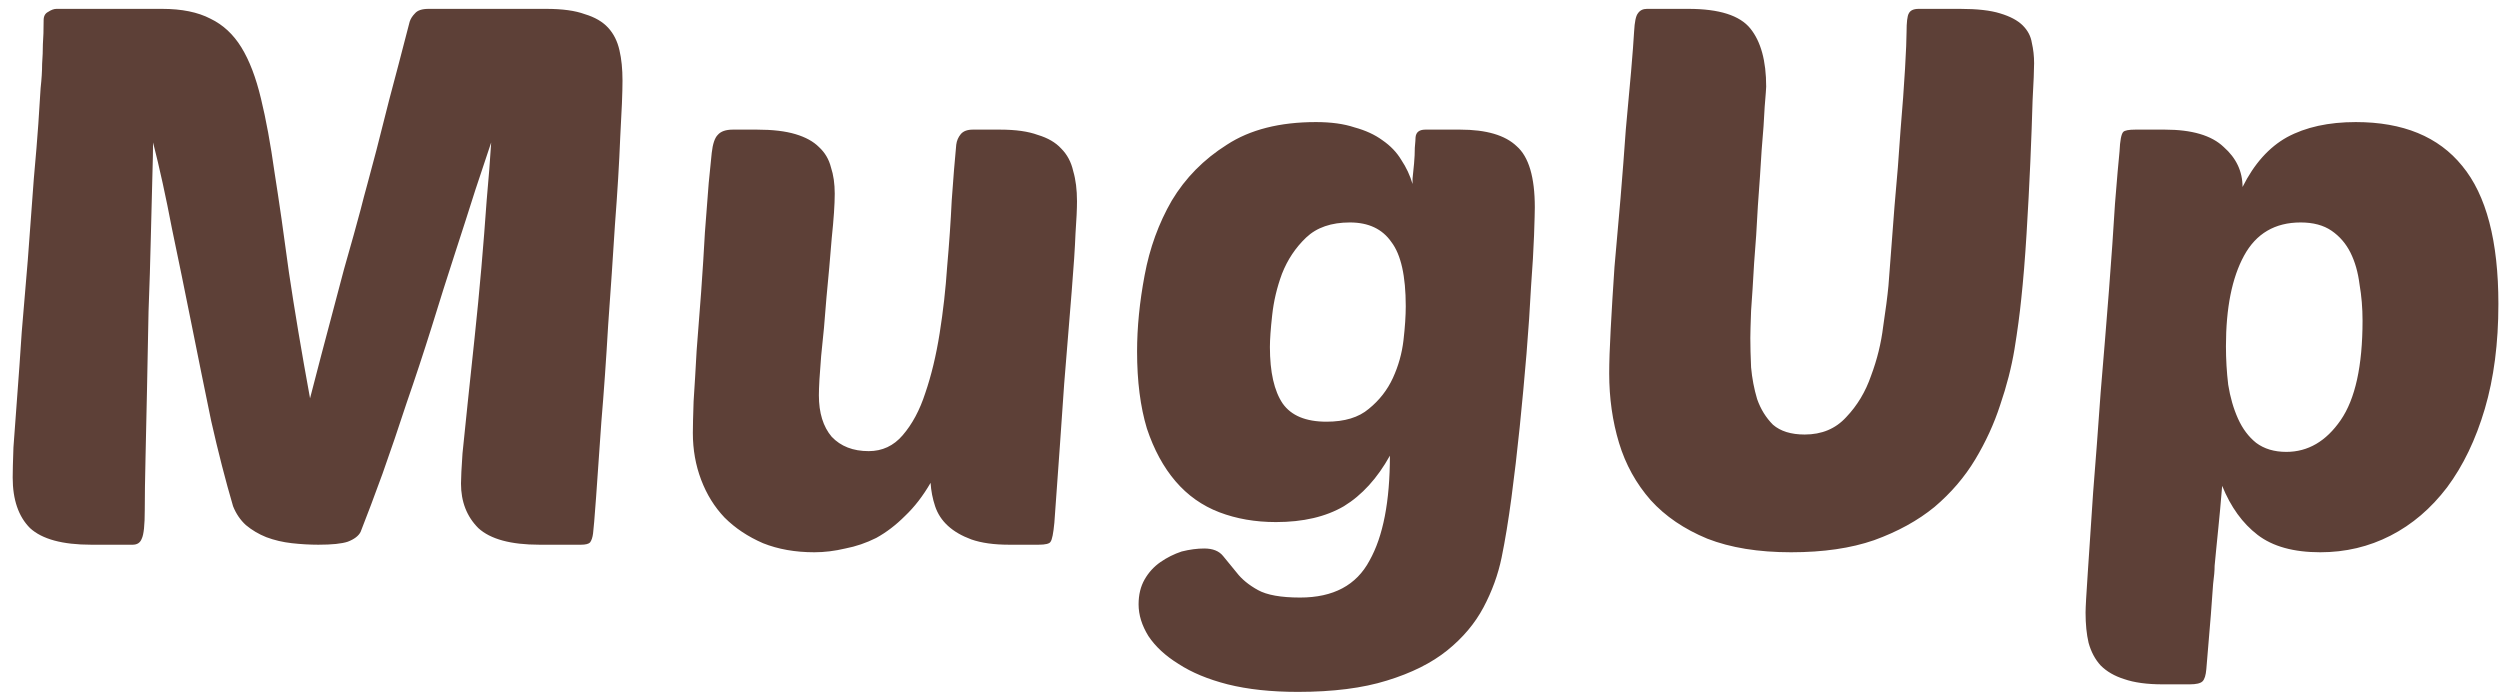 <svg width="159" height="44" viewBox="0 0 159 44" fill="none" xmlns="http://www.w3.org/2000/svg">
    <path d="M31.239 9.06C30.983 9.828 30.647 10.836 30.231 12.084C29.847 13.3 29.415 14.644 28.935 16.116C28.455 17.588 27.959 19.156 27.447 20.82C26.935 22.452 26.407 24.052 25.863 25.62C25.351 27.188 24.839 28.692 24.327 30.132C23.815 31.54 23.351 32.772 22.935 33.828C22.807 34.084 22.535 34.292 22.119 34.452C21.735 34.58 21.111 34.644 20.247 34.644C19.703 34.644 19.143 34.612 18.567 34.548C17.991 34.484 17.447 34.356 16.935 34.164C16.455 33.972 16.023 33.716 15.639 33.396C15.287 33.076 15.015 32.676 14.823 32.196C14.343 30.564 13.879 28.756 13.431 26.772C13.015 24.756 12.599 22.708 12.183 20.628C11.767 18.548 11.351 16.516 10.935 14.532C10.551 12.516 10.151 10.692 9.735 9.06C9.735 9.508 9.719 10.276 9.687 11.364C9.655 12.452 9.623 13.716 9.591 15.156C9.559 16.596 9.511 18.148 9.447 19.812C9.415 21.476 9.383 23.108 9.351 24.708C9.319 26.276 9.287 27.748 9.255 29.124C9.223 30.468 9.207 31.572 9.207 32.436C9.207 33.396 9.143 34.004 9.015 34.26C8.919 34.516 8.727 34.644 8.439 34.644H5.799C3.975 34.644 2.679 34.292 1.911 33.588C1.175 32.852 0.807 31.78 0.807 30.372C0.807 29.988 0.823 29.348 0.855 28.452C0.919 27.524 0.999 26.436 1.095 25.188C1.191 23.94 1.287 22.58 1.383 21.108C1.511 19.604 1.639 18.084 1.767 16.548C1.927 14.468 2.055 12.74 2.151 11.364C2.279 9.956 2.375 8.788 2.439 7.86C2.503 6.932 2.551 6.18 2.583 5.604C2.647 5.028 2.679 4.516 2.679 4.068C2.711 3.62 2.727 3.204 2.727 2.82C2.759 2.404 2.775 1.892 2.775 1.284C2.775 1.028 2.871 0.852 3.063 0.756C3.255 0.628 3.431 0.564 3.591 0.564H10.311C11.559 0.564 12.583 0.772 13.383 1.188C14.183 1.572 14.839 2.18 15.351 3.012C15.863 3.844 16.279 4.932 16.599 6.276C16.919 7.588 17.207 9.156 17.463 10.98C17.751 12.804 18.055 14.916 18.375 17.316C18.727 19.684 19.175 22.356 19.719 25.332C20.231 23.348 20.663 21.7 21.015 20.388C21.367 19.076 21.655 17.988 21.879 17.124C22.135 16.228 22.343 15.492 22.503 14.916C22.663 14.34 22.807 13.812 22.935 13.332C23.063 12.82 23.207 12.276 23.367 11.7C23.527 11.124 23.719 10.404 23.943 9.54C24.167 8.676 24.439 7.604 24.759 6.324C25.111 5.012 25.543 3.364 26.055 1.38C26.119 1.188 26.231 1.012 26.391 0.852C26.551 0.66 26.839 0.564 27.255 0.564H34.743C35.767 0.564 36.583 0.676 37.191 0.9C37.831 1.092 38.327 1.38 38.679 1.764C39.031 2.148 39.271 2.628 39.399 3.204C39.527 3.748 39.591 4.388 39.591 5.124C39.591 5.86 39.543 7.06 39.447 8.724C39.383 10.356 39.271 12.212 39.111 14.292C38.983 16.34 38.839 18.468 38.679 20.676C38.551 22.884 38.407 24.932 38.247 26.82C38.119 28.708 38.007 30.308 37.911 31.62C37.815 32.932 37.751 33.7 37.719 33.924C37.687 34.18 37.623 34.372 37.527 34.5C37.431 34.596 37.239 34.644 36.951 34.644H34.311C32.487 34.644 31.191 34.292 30.423 33.588C29.687 32.852 29.319 31.908 29.319 30.756C29.319 30.404 29.351 29.764 29.415 28.836C29.511 27.908 29.623 26.82 29.751 25.572C29.879 24.324 30.023 22.964 30.183 21.492C30.343 19.988 30.487 18.5 30.615 17.028C30.743 15.556 30.855 14.132 30.951 12.756C31.079 11.348 31.175 10.116 31.239 9.06ZM53.089 12.324C53.089 12.996 53.025 13.94 52.897 15.156C52.801 16.372 52.689 17.636 52.561 18.948C52.465 20.26 52.353 21.492 52.225 22.644C52.129 23.796 52.081 24.628 52.081 25.14C52.081 26.26 52.353 27.14 52.897 27.78C53.473 28.388 54.257 28.692 55.249 28.692C56.113 28.692 56.833 28.356 57.409 27.684C58.017 26.98 58.497 26.084 58.849 24.996C59.233 23.876 59.537 22.612 59.761 21.204C59.985 19.796 60.145 18.372 60.241 16.932C60.369 15.492 60.465 14.1 60.529 12.756C60.625 11.38 60.721 10.196 60.817 9.204C60.849 8.948 60.945 8.724 61.105 8.532C61.265 8.34 61.521 8.244 61.873 8.244H63.601C64.593 8.244 65.393 8.356 66.001 8.58C66.641 8.772 67.137 9.06 67.489 9.444C67.873 9.828 68.129 10.308 68.257 10.884C68.417 11.428 68.497 12.068 68.497 12.804C68.497 13.284 68.465 13.972 68.401 14.868C68.369 15.732 68.289 16.948 68.161 18.516C68.033 20.052 67.873 22.02 67.681 24.42C67.521 26.788 67.313 29.732 67.057 33.252C66.993 33.924 66.913 34.324 66.817 34.452C66.753 34.58 66.497 34.644 66.049 34.644H64.177C63.217 34.644 62.417 34.532 61.777 34.308C61.169 34.084 60.673 33.796 60.289 33.444C59.905 33.092 59.633 32.676 59.473 32.196C59.313 31.716 59.217 31.22 59.185 30.708C58.705 31.54 58.161 32.244 57.553 32.82C56.977 33.396 56.369 33.86 55.729 34.212C55.089 34.532 54.433 34.756 53.761 34.884C53.089 35.044 52.433 35.124 51.793 35.124C50.577 35.124 49.489 34.932 48.529 34.548C47.569 34.132 46.753 33.588 46.081 32.916C45.441 32.244 44.945 31.444 44.593 30.516C44.241 29.588 44.065 28.596 44.065 27.54C44.065 27.124 44.081 26.452 44.113 25.524C44.177 24.564 44.241 23.492 44.305 22.308C44.401 21.124 44.497 19.876 44.593 18.564C44.689 17.22 44.769 15.956 44.833 14.772C44.929 13.588 45.009 12.548 45.073 11.652C45.169 10.756 45.233 10.116 45.265 9.732C45.329 9.156 45.457 8.772 45.649 8.58C45.841 8.356 46.161 8.244 46.609 8.244H48.145C49.137 8.244 49.953 8.34 50.593 8.532C51.233 8.724 51.729 8.996 52.081 9.348C52.465 9.7 52.721 10.132 52.849 10.644C53.009 11.124 53.089 11.684 53.089 12.324ZM88.398 28.98C87.598 30.42 86.622 31.492 85.47 32.196C84.318 32.868 82.878 33.204 81.15 33.204C79.838 33.204 78.638 32.996 77.55 32.58C76.462 32.164 75.534 31.508 74.766 30.612C73.998 29.716 73.39 28.596 72.942 27.252C72.526 25.876 72.318 24.244 72.318 22.356C72.318 20.82 72.478 19.204 72.798 17.508C73.118 15.78 73.694 14.196 74.526 12.756C75.39 11.316 76.558 10.132 78.03 9.204C79.502 8.244 81.39 7.764 83.694 7.764C84.654 7.764 85.47 7.876 86.142 8.1C86.846 8.292 87.438 8.564 87.918 8.916C88.43 9.268 88.83 9.684 89.118 10.164C89.438 10.644 89.678 11.156 89.838 11.7C89.838 11.732 89.838 11.62 89.838 11.364C89.87 11.076 89.902 10.756 89.934 10.404C89.966 10.052 89.982 9.716 89.982 9.396C90.014 9.044 90.03 8.82 90.03 8.724C90.062 8.404 90.27 8.244 90.654 8.244H92.862C94.526 8.244 95.726 8.596 96.462 9.3C97.23 9.972 97.614 11.268 97.614 13.188C97.614 13.444 97.598 14.036 97.566 14.964C97.534 15.86 97.47 16.948 97.374 18.228C97.31 19.508 97.214 20.932 97.086 22.5C96.958 24.036 96.814 25.588 96.654 27.156C96.494 28.724 96.318 30.228 96.126 31.668C95.934 33.108 95.726 34.372 95.502 35.46C95.278 36.548 94.894 37.604 94.35 38.628C93.806 39.652 93.038 40.564 92.046 41.364C91.054 42.164 89.774 42.804 88.206 43.284C86.67 43.764 84.782 44.004 82.542 44.004C80.846 44.004 79.358 43.844 78.078 43.524C76.83 43.204 75.79 42.772 74.958 42.228C74.126 41.716 73.486 41.124 73.038 40.452C72.622 39.78 72.414 39.108 72.414 38.436C72.414 37.828 72.542 37.3 72.798 36.852C73.054 36.404 73.39 36.036 73.806 35.748C74.222 35.46 74.67 35.236 75.15 35.076C75.662 34.948 76.142 34.884 76.59 34.884C77.134 34.884 77.534 35.044 77.79 35.364C78.046 35.684 78.334 36.036 78.654 36.42C78.974 36.836 79.422 37.204 79.998 37.524C80.574 37.844 81.47 38.004 82.686 38.004C84.798 38.004 86.27 37.22 87.102 35.652C87.966 34.116 88.398 31.892 88.398 28.98ZM84.366 26.82C85.518 26.82 86.414 26.548 87.054 26.004C87.726 25.46 88.238 24.804 88.59 24.036C88.942 23.268 89.166 22.468 89.262 21.636C89.358 20.804 89.406 20.084 89.406 19.476C89.406 17.556 89.102 16.196 88.494 15.396C87.918 14.564 87.038 14.148 85.854 14.148C84.67 14.148 83.742 14.468 83.07 15.108C82.398 15.748 81.886 16.516 81.534 17.412C81.214 18.276 81.006 19.156 80.91 20.052C80.814 20.916 80.766 21.588 80.766 22.068C80.766 23.668 81.038 24.868 81.582 25.668C82.126 26.436 83.054 26.82 84.366 26.82ZM128.553 18.996C128.457 19.956 128.313 21.028 128.121 22.212C127.929 23.364 127.625 24.548 127.209 25.764C126.825 26.948 126.297 28.1 125.625 29.22C124.953 30.34 124.089 31.348 123.033 32.244C121.977 33.108 120.697 33.812 119.193 34.356C117.721 34.868 115.961 35.124 113.913 35.124C111.833 35.124 110.057 34.836 108.585 34.26C107.113 33.652 105.913 32.836 104.985 31.812C104.057 30.756 103.385 29.54 102.969 28.164C102.553 26.788 102.345 25.316 102.345 23.748C102.345 23.044 102.377 22.1 102.441 20.916C102.505 19.7 102.585 18.388 102.681 16.98C102.809 15.572 102.937 14.116 103.065 12.612C103.193 11.076 103.305 9.62 103.401 8.244C103.529 6.868 103.641 5.636 103.737 4.548C103.833 3.428 103.897 2.58 103.929 2.004C103.961 1.396 104.041 1.012 104.169 0.852C104.297 0.66 104.489 0.564 104.745 0.564H107.385C109.337 0.564 110.649 0.98 111.321 1.812C111.993 2.644 112.329 3.876 112.329 5.508C112.329 5.604 112.297 6.036 112.233 6.804C112.201 7.54 112.137 8.452 112.041 9.54C111.977 10.628 111.897 11.812 111.801 13.092C111.737 14.372 111.657 15.588 111.561 16.74C111.497 17.892 111.433 18.9 111.369 19.764C111.337 20.628 111.321 21.204 111.321 21.492C111.321 22.036 111.337 22.66 111.369 23.364C111.433 24.068 111.561 24.74 111.753 25.38C111.977 26.02 112.313 26.564 112.761 27.012C113.241 27.428 113.913 27.636 114.777 27.636C115.865 27.636 116.745 27.268 117.417 26.532C118.121 25.796 118.649 24.916 119.001 23.892C119.385 22.868 119.641 21.828 119.769 20.772C119.929 19.716 120.041 18.852 120.105 18.18C120.233 16.548 120.361 14.868 120.489 13.14C120.649 11.412 120.777 9.796 120.873 8.292C121.001 6.788 121.097 5.476 121.161 4.356C121.225 3.236 121.257 2.468 121.257 2.052C121.257 1.412 121.305 1.012 121.401 0.852C121.497 0.66 121.705 0.564 122.025 0.564H124.665C125.753 0.564 126.601 0.66 127.209 0.852C127.849 1.044 128.329 1.3 128.649 1.62C128.969 1.94 129.161 2.308 129.225 2.724C129.321 3.14 129.369 3.572 129.369 4.02C129.369 4.436 129.337 5.22 129.273 6.372C129.241 7.524 129.193 8.836 129.129 10.308C129.065 11.78 128.985 13.3 128.889 14.868C128.793 16.436 128.681 17.812 128.553 18.996ZM149.826 7.764C152.834 7.764 155.09 8.692 156.594 10.548C158.13 12.404 158.898 15.332 158.898 19.332C158.898 21.828 158.61 24.052 158.034 26.004C157.458 27.956 156.658 29.62 155.634 30.996C154.61 32.34 153.41 33.364 152.034 34.068C150.658 34.772 149.17 35.124 147.57 35.124C145.874 35.124 144.546 34.756 143.586 34.02C142.626 33.284 141.874 32.244 141.33 30.9C141.234 32.052 141.154 32.932 141.09 33.54C141.026 34.148 140.978 34.628 140.946 34.98C140.914 35.364 140.882 35.7 140.85 35.988C140.85 36.276 140.818 36.66 140.754 37.14C140.722 37.62 140.674 38.276 140.61 39.108C140.546 39.94 140.45 41.092 140.322 42.564C140.29 42.948 140.21 43.204 140.082 43.332C139.954 43.46 139.682 43.524 139.266 43.524H137.538C136.546 43.524 135.73 43.412 135.09 43.188C134.482 42.996 133.986 42.708 133.602 42.324C133.25 41.94 132.994 41.46 132.834 40.884C132.706 40.34 132.642 39.7 132.642 38.964C132.642 38.644 132.69 37.78 132.786 36.372C132.882 34.964 132.994 33.284 133.122 31.332C133.282 29.348 133.442 27.22 133.602 24.948C133.794 22.676 133.97 20.516 134.13 18.468C134.29 16.388 134.418 14.548 134.514 12.948C134.642 11.348 134.738 10.244 134.802 9.636C134.834 8.932 134.914 8.516 135.042 8.388C135.138 8.292 135.394 8.244 135.81 8.244H137.682C139.41 8.244 140.658 8.612 141.426 9.348C142.226 10.052 142.626 10.9 142.626 11.892C143.362 10.42 144.306 9.364 145.458 8.724C146.642 8.084 148.098 7.764 149.826 7.764ZM146.322 14.148C144.69 14.148 143.49 14.852 142.722 16.26C141.954 17.668 141.57 19.588 141.57 22.02C141.57 22.852 141.618 23.668 141.714 24.468C141.842 25.268 142.05 25.988 142.338 26.628C142.626 27.268 143.01 27.78 143.49 28.164C144.002 28.548 144.642 28.74 145.41 28.74C146.786 28.74 147.938 28.068 148.866 26.724C149.794 25.38 150.258 23.268 150.258 20.388C150.258 19.588 150.194 18.82 150.066 18.084C149.97 17.316 149.778 16.644 149.49 16.068C149.202 15.492 148.802 15.028 148.29 14.676C147.778 14.324 147.122 14.148 146.322 14.148Z" fill="#5D4037"/>
</svg>
